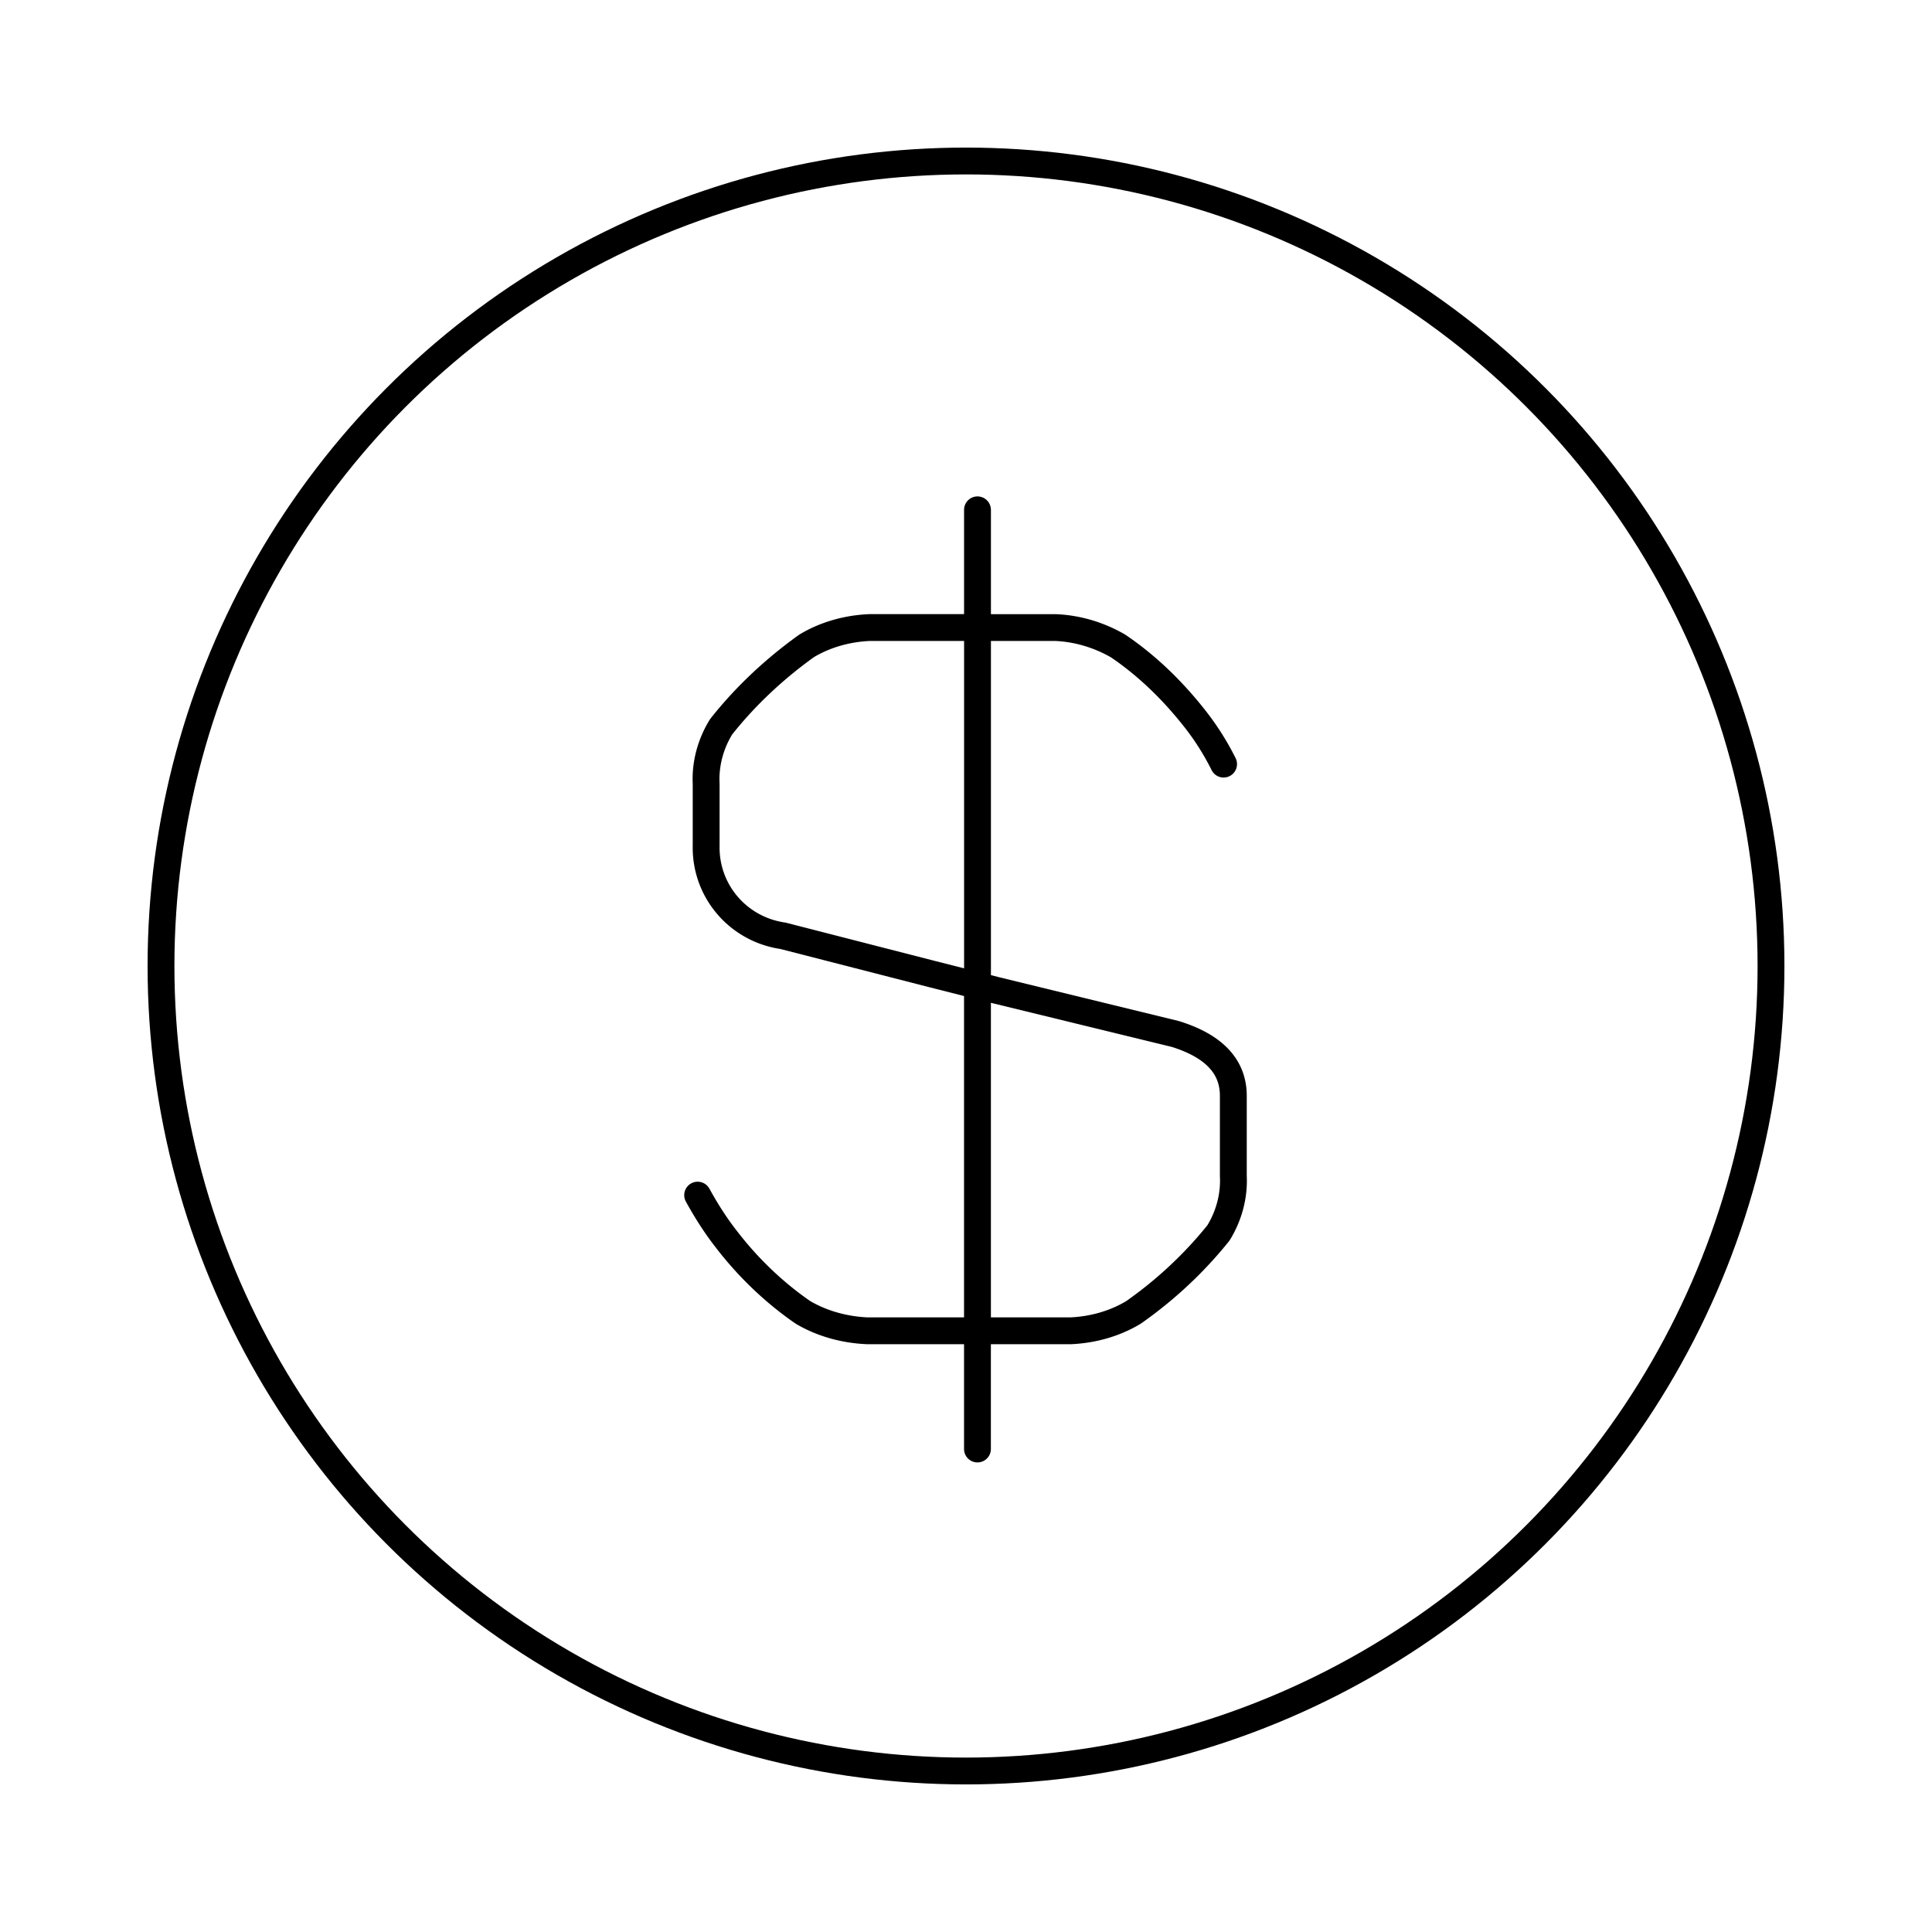 <svg role="img" xmlns="http://www.w3.org/2000/svg" width="72" height="72" fill="none" viewBox="0 0 72 72">
  <circle cx="36" cy="36" r="30" stroke="currentColor"/>
  <path fill="currentColor" fill-rule="evenodd" d="M36.928 19a.5.5 0 0 0-1 0v3.887h-3.534a.577.577 0 0 0-.023.001c-.891.041-1.792.284-2.578.759a.549.549 0 0 0-.033.022c-1.224.88-2.337 1.915-3.279 3.107a.501.501 0 0 0-.033.047c-.438.709-.672 1.548-.632 2.394v2.288c-.04 1.935 1.359 3.572 3.263 3.86l5.551 1.425.001 0 1.296.329v11.976h-3.596c-.755-.035-1.5-.236-2.14-.61-1.027-.711-1.951-1.6-2.716-2.596h0l-.004-.004c-.388-.494-.727-1.028-1.033-1.586a.5.5 0 0 0-.877.481c.326.594.693 1.174 1.121 1.72.829 1.08 1.833 2.045 2.955 2.819a.579.579 0 0 0 .03.019c.803.474 1.721.716 2.63.756a.351.351 0 0 0 .022.001h3.608V54a.5.5 0 1 0 1 0v-3.905h2.976a.569.569 0 0 0 .023-.001c.891-.041 1.792-.284 2.578-.759a.455.455 0 0 0 .029-.019c1.227-.863 2.321-1.88 3.262-3.051a.492.492 0 0 0 .036-.05c.438-.709.672-1.548.632-2.394v-2.98c0-.671-.226-1.259-.677-1.739-.44-.468-1.067-.805-1.83-1.043a.474.474 0 0 0-.03-.009l-6.705-1.635-.002-.001-.29-.074V23.887h2.407c.725.035 1.437.249 2.069.612 1.041.708 1.947 1.596 2.735 2.599a9.278 9.278 0 0 1 1.006 1.588.5.5 0 1 0 .894-.447 10.274 10.274 0 0 0-1.114-1.758c-.844-1.075-1.829-2.042-2.975-2.819a.582.582 0 0 0-.03-.019c-.773-.448-1.65-.714-2.551-.754a.569.569 0 0 0-.023-.001h-2.418V19Zm-1 4.887h-3.522c-.734.035-1.458.234-2.078.606-1.141.822-2.172 1.782-3.043 2.88-.331.545-.5 1.18-.469 1.807a.518.518 0 0 1 .001.025v2.316h-0c-.032 1.436 1.008 2.652 2.434 2.858a.498.498 0 0 1 .053.011l5.575 1.431.001 0 1.049.266V23.887Zm1 13.486v11.722h2.964c.735-.035 1.46-.235 2.08-.607 1.138-.802 2.151-1.744 3.023-2.825.33-.545.499-1.179.468-1.806a.521.521 0 0 1-.001-.025v-2.993c0-.426-.136-.767-.406-1.054-.279-.297-.725-.561-1.384-.769l-6.694-1.632-.005-.001v-0l-.046-.012Z"/>
</svg>
